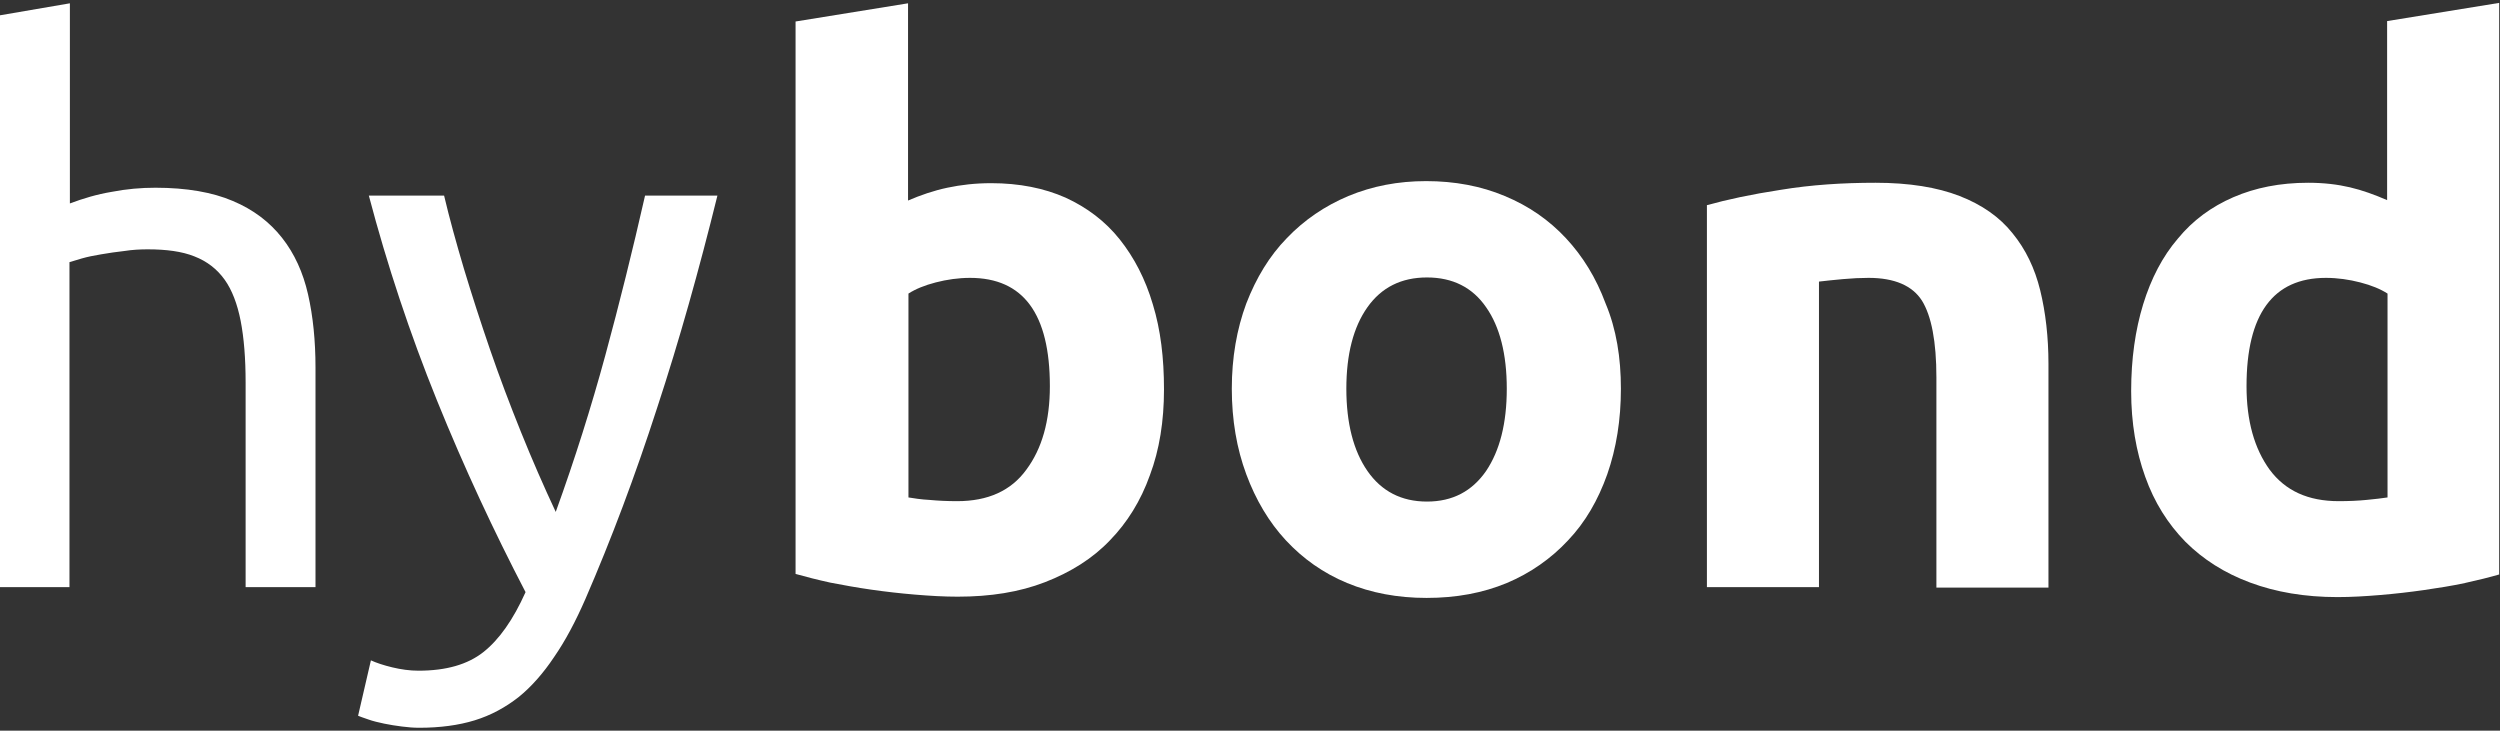 <?xml version="1.0" encoding="utf-8"?>
<!-- Generator: Adobe Illustrator 19.0.0, SVG Export Plug-In . SVG Version: 6.00 Build 0)  -->
<svg version="1.1" id="hybond" xmlns="http://www.w3.org/2000/svg" xmlns:xlink="http://www.w3.org/1999/xlink" x="0px" y="0px"
	 viewBox="-97 312.3 604.6 176.7" style="enable-background:new -97 312.3 604.6 176.7;" xml:space="preserve">
<rect x="-97" y="312.3" width="604.6" height="176.7" fill="#333333" stroke="none"/>
<style type="text/css">
	.st0{enable-background:new    ;}
	.st1{fill:#FFFFFF;}
</style>
<g>
	<g class="st0">
		<path class="st1" d="M-97,454.3V316l16.9-2.9v48.4c3.2-1.2,6.5-2.2,10.1-2.8c3.6-0.7,7.1-1,10.6-1c7.5,0,13.8,1.1,18.7,3.2
			c5,2.1,8.9,5.1,11.9,8.9s5.1,8.4,6.3,13.7c1.2,5.3,1.8,11.2,1.8,17.7v53.1h-16.9v-49.5c0-5.8-0.4-10.8-1.2-14.9s-2.1-7.5-3.9-10
			c-1.8-2.5-4.2-4.4-7.3-5.6c-3-1.2-6.8-1.7-11.3-1.7c-1.8,0-3.7,0.1-5.6,0.4c-1.9,0.2-3.8,0.5-5.6,0.8c-1.8,0.3-3.3,0.6-4.7,1
			c-1.4,0.4-2.4,0.7-3,0.9v78.6L-97,454.3L-97,454.3z"/>
		<path class="st1" d="M-7.3,472c1.3,0.6,3.1,1.2,5.2,1.7s4.2,0.8,6.3,0.8c6.7,0,11.9-1.5,15.7-4.5s7.2-7.8,10.2-14.5
			c-7.6-14.6-14.8-30-21.4-46.3s-12.1-32.9-16.5-49.6h18.2c1.3,5.5,2.9,11.3,4.8,17.7c1.9,6.3,4,12.8,6.3,19.5s4.8,13.3,7.5,20
			s5.5,13.1,8.4,19.3c4.6-12.7,8.6-25.4,12-37.9s6.6-25.4,9.6-38.6h17.5c-4.4,17.8-9.2,35-14.6,51.4c-5.3,16.4-11.1,31.8-17.3,46.1
			c-2.4,5.5-4.9,10.2-7.6,14.1c-2.6,3.9-5.5,7.2-8.6,9.7c-3.2,2.5-6.7,4.4-10.6,5.6s-8.4,1.8-13.4,1.8c-1.3,0-2.7-0.1-4.2-0.3
			c-1.5-0.2-2.9-0.4-4.3-0.7c-1.4-0.3-2.7-0.6-3.8-1c-1.2-0.4-2-0.7-2.5-0.9L-7.3,472z"/>
	</g>
	<g class="st0">
		<path class="st1" d="M184.5,406.5c0,7.6-1.1,14.6-3.4,20.7c-2.2,6.2-5.5,11.5-9.7,15.8c-4.2,4.4-9.5,7.7-15.7,10.1
			s-13.2,3.5-21.1,3.5c-3.3,0-6.7-0.2-10.3-0.5c-3.6-0.3-7.1-0.7-10.6-1.2s-6.8-1.1-9.9-1.7c-3.2-0.7-5.9-1.4-8.4-2.1V317.5
			l27.2-4.4v47.7c3-1.3,6.2-2.4,9.5-3.1s6.8-1.1,10.6-1.1c6.8,0,12.8,1.2,18,3.5c5.2,2.4,9.6,5.7,13.1,10.1s6.2,9.6,8,15.7
			C183.7,392.1,184.5,398.9,184.5,406.5z M156.9,405.7c0-17.5-6.4-26.2-19.3-26.2c-2.8,0-5.6,0.4-8.3,1.1s-4.9,1.6-6.6,2.7v49.3
			c1.3,0.2,3,0.5,5.1,0.6c2.1,0.2,4.3,0.3,6.7,0.3c7.4,0,13-2.5,16.7-7.6C155,420.8,156.9,414.1,156.9,405.7z"/>
		<path class="st1" d="M295,406.3c0,7.5-1.1,14.4-3.3,20.7c-2.2,6.2-5.3,11.6-9.5,16c-4.1,4.4-9.1,7.9-14.8,10.3
			c-5.8,2.4-12.2,3.6-19.4,3.6c-7,0-13.4-1.2-19.2-3.6s-10.7-5.9-14.8-10.3s-7.3-9.8-9.6-16s-3.5-13.1-3.5-20.7
			c0-7.5,1.2-14.4,3.5-20.6c2.4-6.2,5.6-11.5,9.8-15.8c4.2-4.4,9.2-7.8,14.9-10.2c5.8-2.4,12-3.6,18.8-3.6c6.9,0,13.3,1.2,19,3.6
			c5.8,2.4,10.7,5.8,14.8,10.2c4.1,4.4,7.3,9.6,9.6,15.8C293.9,391.9,295,398.8,295,406.3z M267.4,406.3c0-8.4-1.7-15-5-19.7
			c-3.3-4.8-8.1-7.2-14.3-7.2s-11,2.4-14.4,7.2c-3.4,4.8-5.1,11.4-5.1,19.7s1.7,15,5.1,19.9c3.4,4.9,8.2,7.4,14.4,7.4
			s10.9-2.5,14.3-7.4C265.7,421.3,267.4,414.7,267.4,406.3z"/>
		<path class="st1" d="M315.9,361.9c4.6-1.3,10.6-2.6,17.8-3.7c7.3-1.2,14.9-1.7,22.9-1.7c8.1,0,14.9,1.1,20.3,3.2s9.7,5.1,12.8,9
			c3.2,3.9,5.4,8.5,6.7,13.8c1.3,5.3,2,11.3,2,17.8v54.1h-27.1v-50.8c0-8.7-1.2-14.9-3.5-18.6c-2.3-3.6-6.6-5.5-12.9-5.5
			c-1.9,0-4,0.1-6.2,0.3c-2.2,0.2-4.1,0.4-5.8,0.6v73.9h-27.1v-92.4L315.9,361.9L315.9,361.9z"/>
		<path class="st1" d="M507.5,451.2c-2.4,0.7-5.2,1.4-8.4,2.1c-3.2,0.7-6.5,1.2-9.9,1.7c-3.5,0.5-7,0.9-10.6,1.2
			c-3.6,0.3-7,0.5-10.3,0.5c-7.9,0-14.9-1.2-21.1-3.5s-11.4-5.6-15.7-9.9c-4.2-4.3-7.5-9.5-9.7-15.7c-2.2-6.1-3.4-13-3.4-20.7
			c0-7.8,1-14.8,2.9-21s4.7-11.6,8.4-15.9c3.6-4.4,8.1-7.7,13.4-10s11.3-3.5,18.1-3.5c3.8,0,7.1,0.4,10.1,1.1s6,1.8,9,3.1v-43.3
			l27.1-4.4v138.2L507.5,451.2L507.5,451.2z M446.3,405.7c0,8.4,1.9,15.1,5.6,20.2c3.8,5.1,9.3,7.6,16.7,7.6c2.4,0,4.7-0.1,6.7-0.3
			c2.1-0.2,3.8-0.4,5.1-0.6v-49.3c-1.7-1.1-3.9-2-6.6-2.7s-5.5-1.1-8.3-1.1C452.7,379.5,446.3,388.3,446.3,405.7z"/>
	</g>
</g>
</svg>
